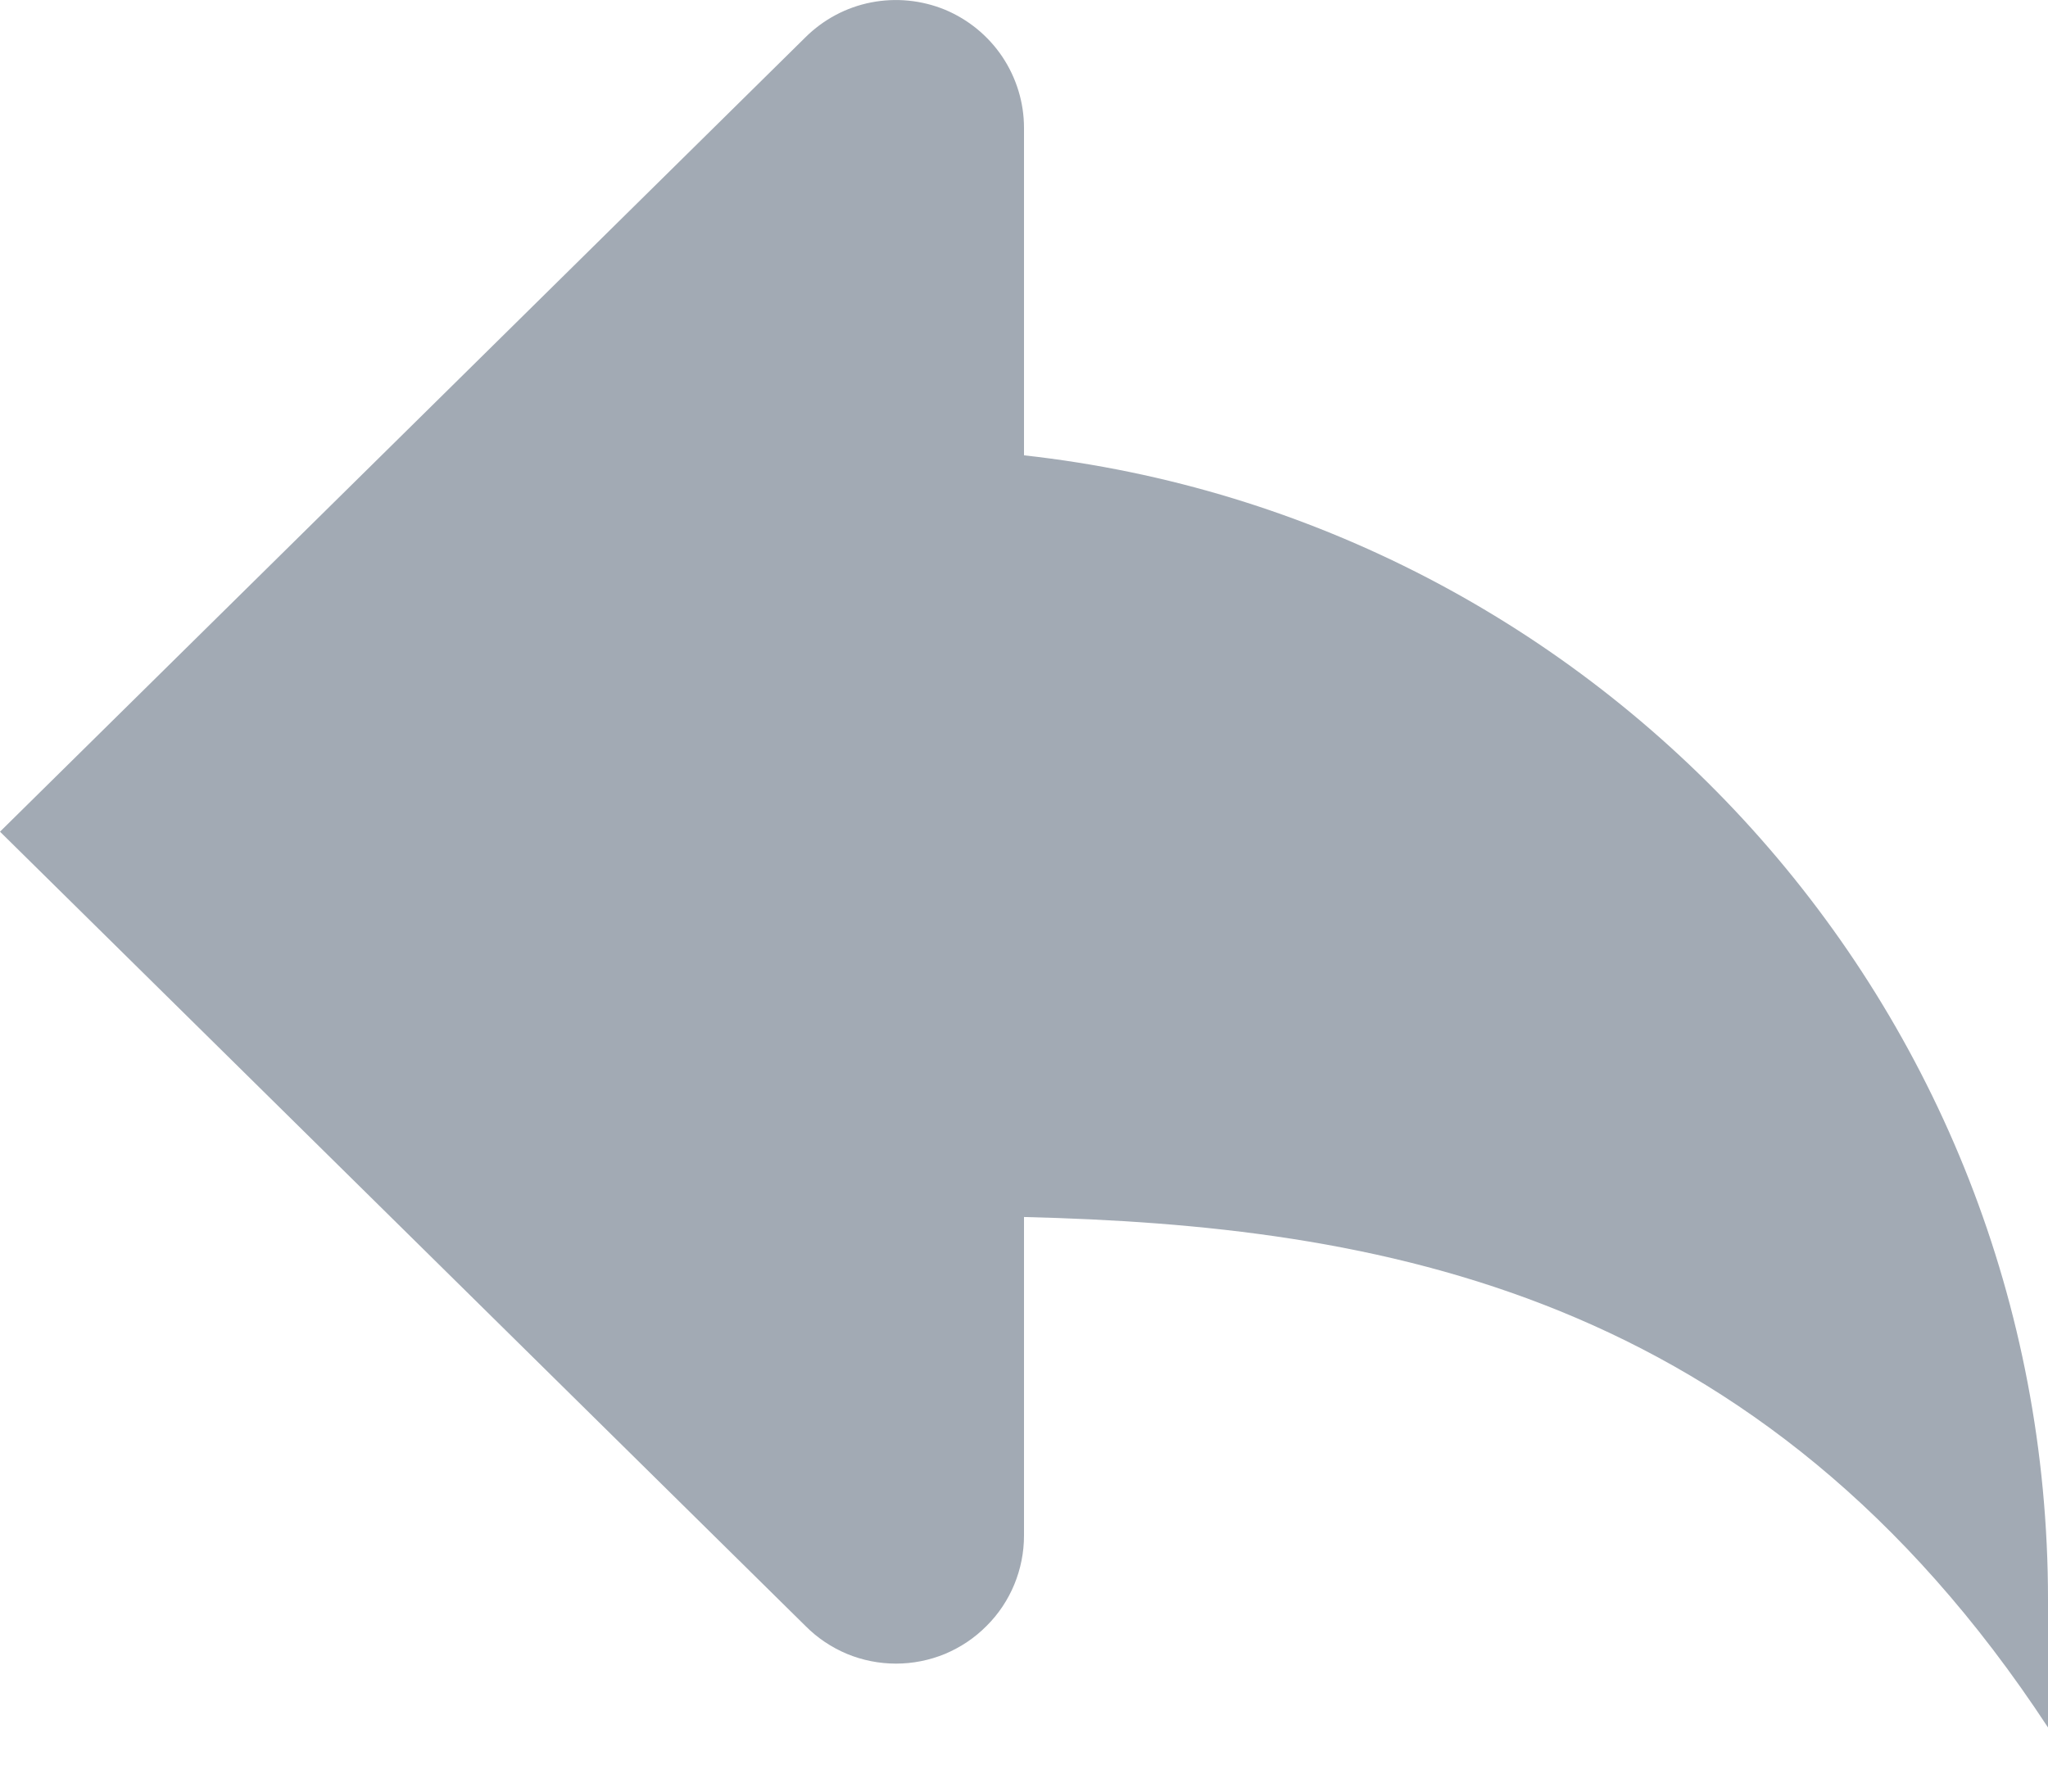 <svg width="16" height="14" viewBox="0 0 16 14" fill="none" xmlns="http://www.w3.org/2000/svg">
<path d="M8 3.558V0.999C8 0.802 7.941 0.609 7.831 0.444C7.721 0.28 7.565 0.152 7.383 0.076C7.2 0.001 6.999 -0.019 6.805 0.019C6.611 0.057 6.433 0.152 6.293 0.291L0 6.499L6.293 12.706C6.386 12.8 6.496 12.873 6.617 12.924C6.738 12.974 6.869 13 7 13C7.131 13 7.262 12.974 7.383 12.924C7.504 12.873 7.614 12.8 7.707 12.706C7.8 12.614 7.874 12.503 7.924 12.382C7.974 12.261 8 12.131 8 11.999V9.51C10.75 9.578 13.755 10.076 16 13.499V12.499C16 7.866 12.5 4.056 8 3.558Z" fill="#A2AAB4"/>
</svg>
